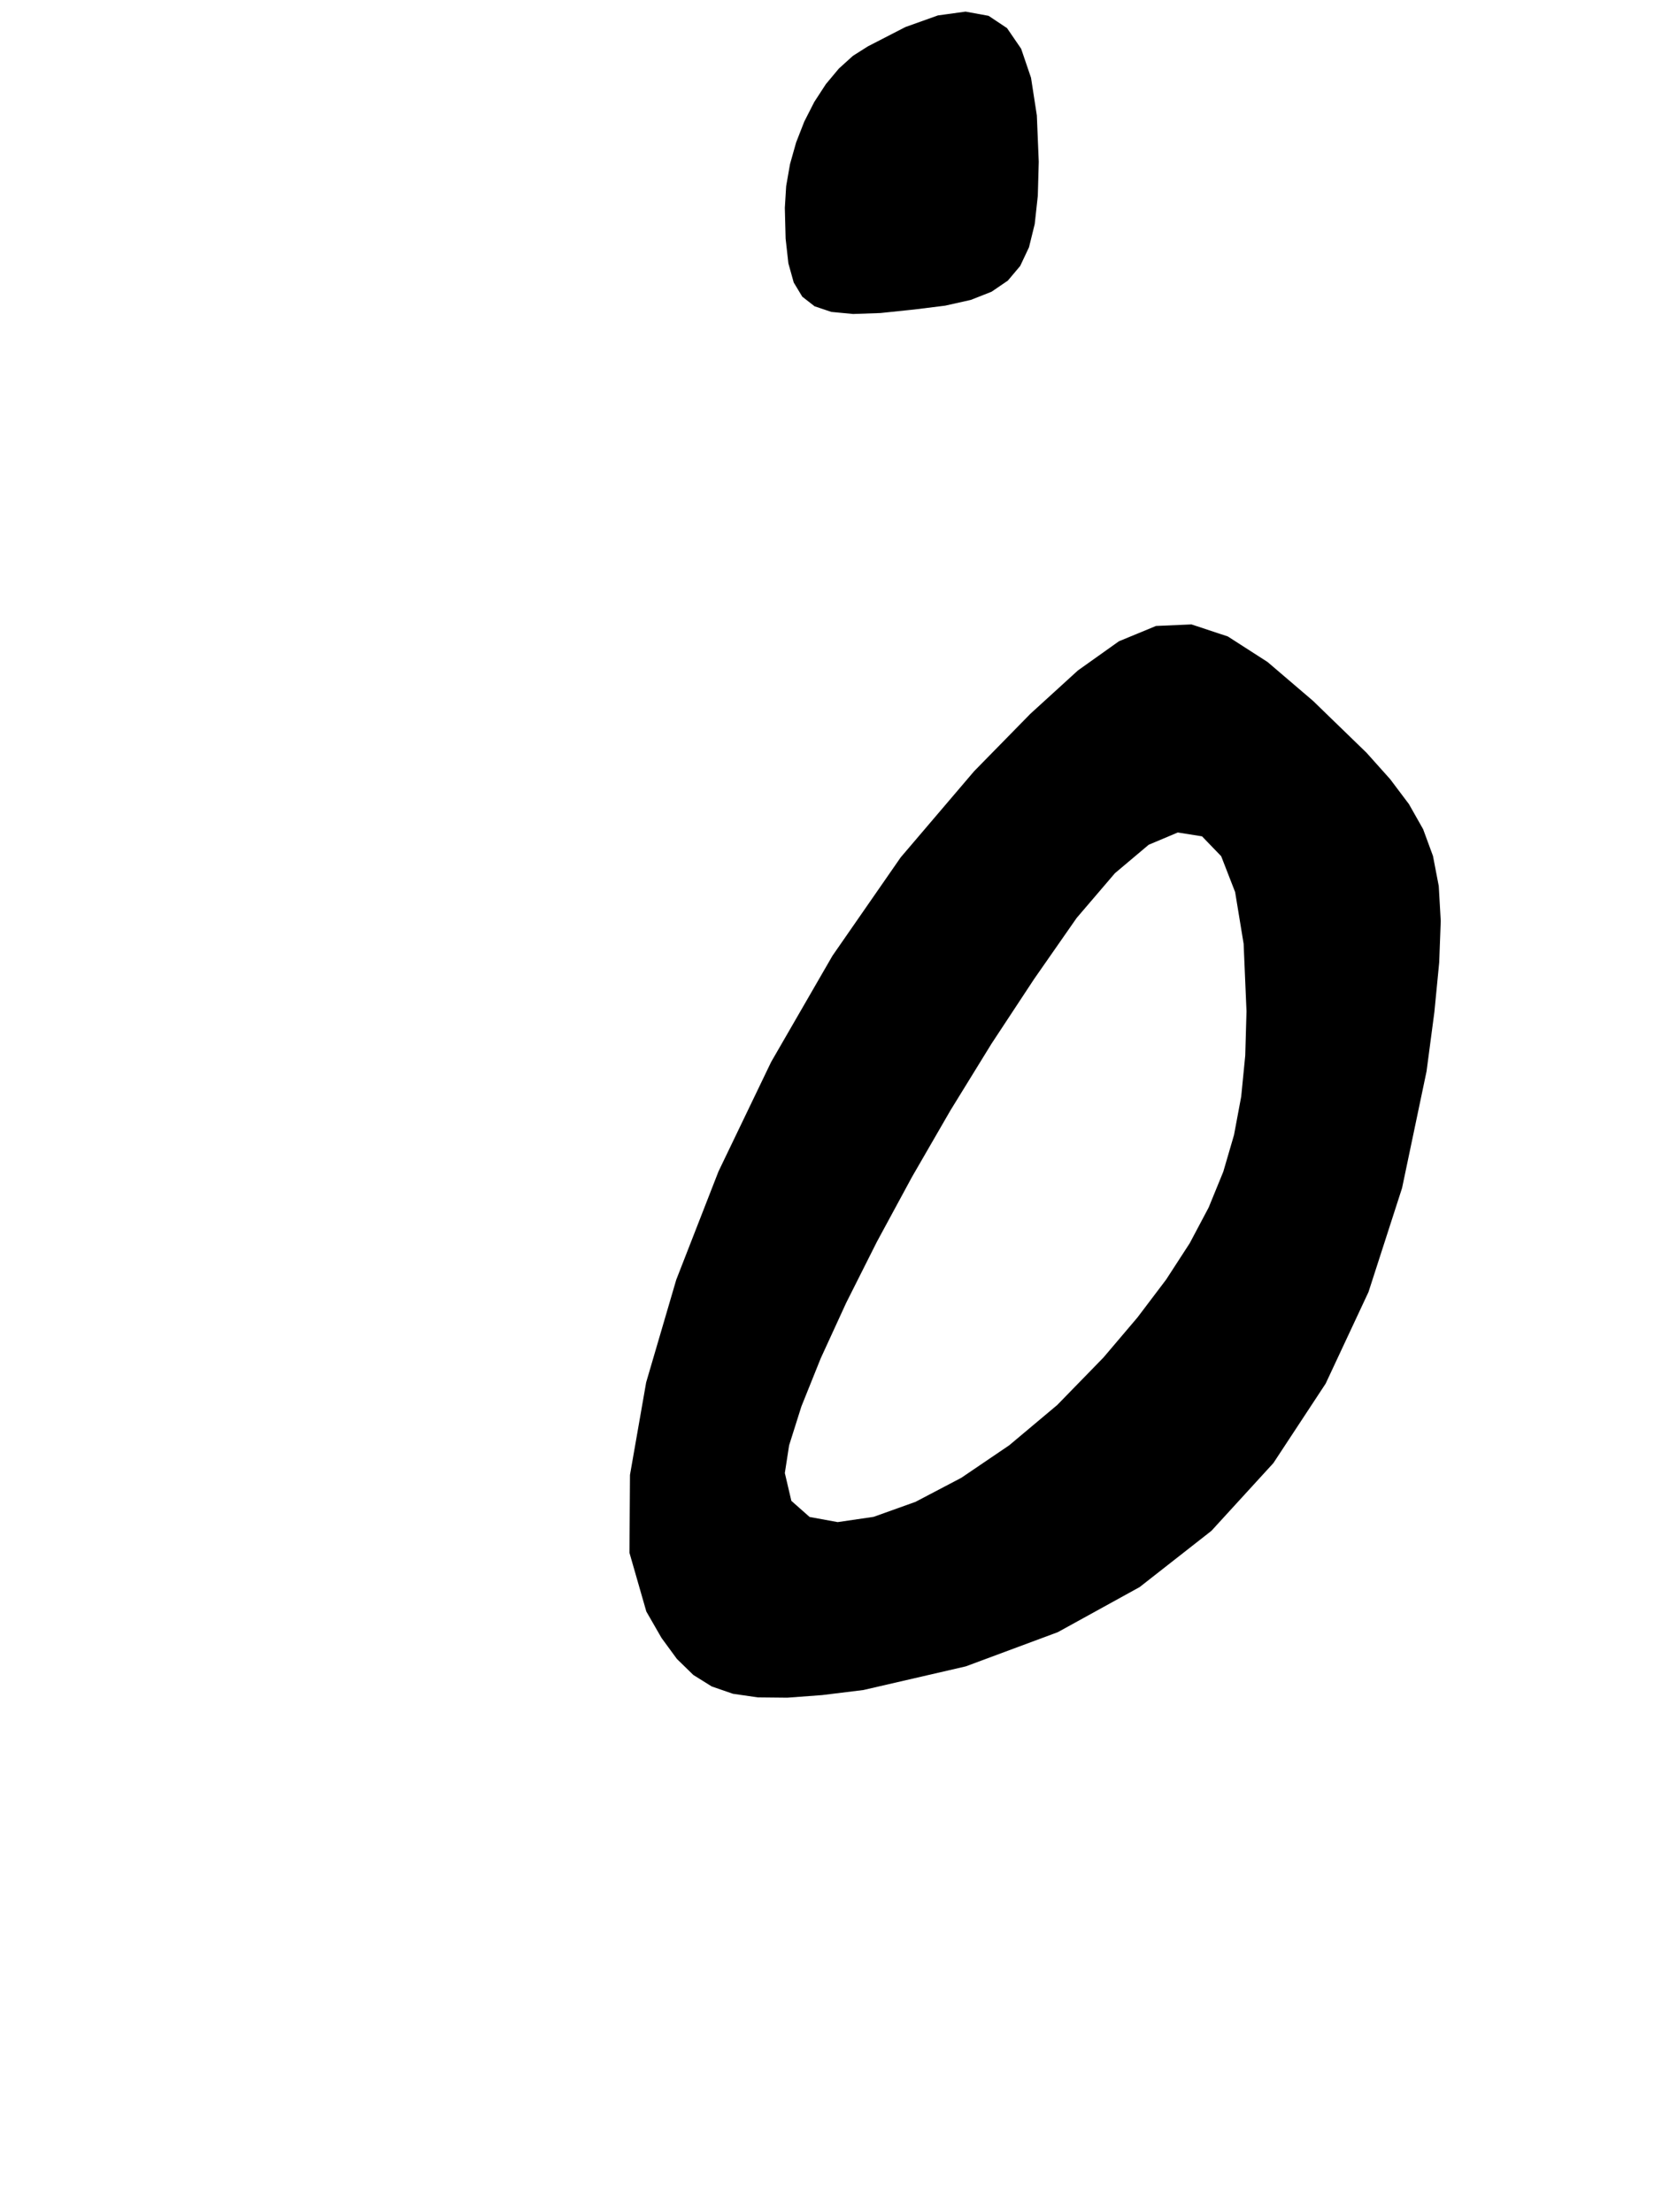 <?xml version="1.0" encoding="utf-8"?>
<svg xmlns="http://www.w3.org/2000/svg"  viewBox="0,0,400,532.263" width="100%">
<path d="M208.889 11.152 L 208.889,11.152 L 205.277,13.437 L 201.884,16.508 L 198.765,20.247 L 195.976,24.534 L 193.571,29.252 L 191.605,34.28 L 190.133,39.5 L 189.209,44.793 L 188.889,50.041 L 188.889,50.041 L 189.078,57.427 L 189.742,63.368 L 191.029,67.984 L 193.083,71.392 L 196.052,73.711 L 200.082,75.062 L 205.319,75.562 L 211.91,75.33 L 220.0,74.486 L 220.0,74.486 L 227.467,73.559 L 233.644,72.175 L 238.642,70.206 L 242.57,67.523 L 245.537,63.999 L 247.654,59.506 L 249.031,53.916 L 249.776,47.1 L 250.0,38.93 L 250.0,38.93 L 249.541,27.772 L 248.141,18.717 L 245.761,11.728 L 242.367,6.77 L 237.921,3.806 L 232.387,2.798 L 225.728,3.711 L 217.907,6.508 L 208.889,11.152 L 208.889,11.152 L 208.889,11.152 L 208.889,11.152 L 208.889,11.152 L 208.889,11.152 L 208.889,11.152 L 208.889,11.152 L 208.889,11.152 L 208.889,11.152 L 208.889,11.152M234.444 185.597 L 208.889,11.152 L 205.277,13.437 L 201.884,16.508 L 198.765,20.247 L 195.976,24.534 L 193.571,29.252 L 191.605,34.28 L 190.133,39.5 L 189.209,44.793 L 188.889,50.041 L 188.889,50.041 L 189.078,57.427 L 189.742,63.368 L 191.029,67.984 L 193.083,71.392 L 196.052,73.711 L 200.082,75.062 L 205.319,75.562 L 211.91,75.33 L 220.0,74.486 L 220.0,74.486 L 227.467,73.559 L 233.644,72.175 L 238.642,70.206 L 242.57,67.523 L 245.537,63.999 L 247.654,59.506 L 249.031,53.916 L 249.776,47.1 L 250.0,38.93 L 250.0,38.93 L 249.541,27.772 L 248.141,18.717 L 245.761,11.728 L 242.367,6.77 L 237.921,3.806 L 232.387,2.798 L 225.728,3.711 L 217.907,6.508 L 208.889,11.152 L 208.889,11.152 L 208.889,11.152 L 208.889,11.152 L 208.889,11.152 L 208.889,11.152 L 208.889,11.152 L 208.889,11.152 L 208.889,11.152 L 208.889,11.152 L 208.889,11.152 L 234.444,185.597 L 216.778,206.322 L 200.355,230.002 L 185.597,255.556 L 172.923,281.905 L 162.756,307.971 L 155.514,332.675 L 151.62,354.937 L 151.494,373.678 L 155.556,387.819 L 155.556,387.819 L 159.212,394.173 L 162.914,399.229 L 166.872,403.086 L 171.297,405.847 L 176.398,407.61 L 182.387,408.477 L 189.473,408.549 L 197.866,407.926 L 207.778,406.708 L 207.778,406.708 L 232.436,401.017 L 254.588,392.783 L 274.28,381.934 L 291.558,368.397 L 306.467,352.097 L 319.053,332.963 L 329.363,310.921 L 337.441,285.897 L 343.333,257.819 L 343.333,257.819 L 345.216,243.557 L 346.376,231.628 L 346.749,221.646 L 346.272,213.228 L 344.88,205.99 L 342.51,199.547 L 339.098,193.516 L 334.579,187.513 L 328.889,181.152 L 328.889,181.152 L 315.993,168.648 L 305.063,159.308 L 295.514,153.169 L 286.761,150.267 L 278.218,150.639 L 269.3,154.321 L 259.422,161.35 L 247.999,171.763 L 234.444,185.597 L 234.444,185.597 L 234.444,185.597 L 234.444,185.597 L 234.444,185.597 L 234.444,185.597 L 234.444,185.597 L 234.444,185.597 L 234.444,185.597 L 234.444,185.597 L 234.444,185.597 L 300.0,243.374 L 300.0,243.374 L 300.0,243.374 L 300.0,243.374 L 300.0,243.374 L 300.0,243.374 L 300.0,243.374 L 300.0,243.374 L 300.0,243.374 L 300.0,243.374 L 300.0,243.374 L 299.697,254.024 L 298.726,263.877 L 296.996,273.128 L 294.415,281.966 L 290.893,290.585 L 286.337,299.177 L 280.657,307.933 L 273.76,317.046 L 265.556,326.708 L 265.556,326.708 L 254.44,338.122 L 242.885,347.817 L 231.358,355.638 L 220.325,361.428 L 210.251,365.033 L 201.605,366.296 L 194.851,365.063 L 190.457,361.178 L 188.889,354.486 L 188.889,354.486 L 189.922,347.811 L 192.876,338.458 L 197.531,326.872 L 203.667,313.504 L 211.065,298.8 L 219.506,283.21 L 228.77,267.18 L 238.637,251.16 L 248.889,235.597 L 248.889,235.597 L 259.128,220.902 L 268.334,210.14 L 276.461,203.292 L 283.463,200.34 L 289.294,201.265 L 293.909,206.049 L 297.263,214.675 L 299.308,227.122 L 300.0,243.374 L 300.0,243.374 L 300.0,243.374 L 300.0,243.374 L 300.0,243.374 L 300.0,243.374 L 300.0,243.374 L 300.0,243.374 L 300.0,243.374 L 300.0,243.374 L 300.0,243.374"/></svg>
